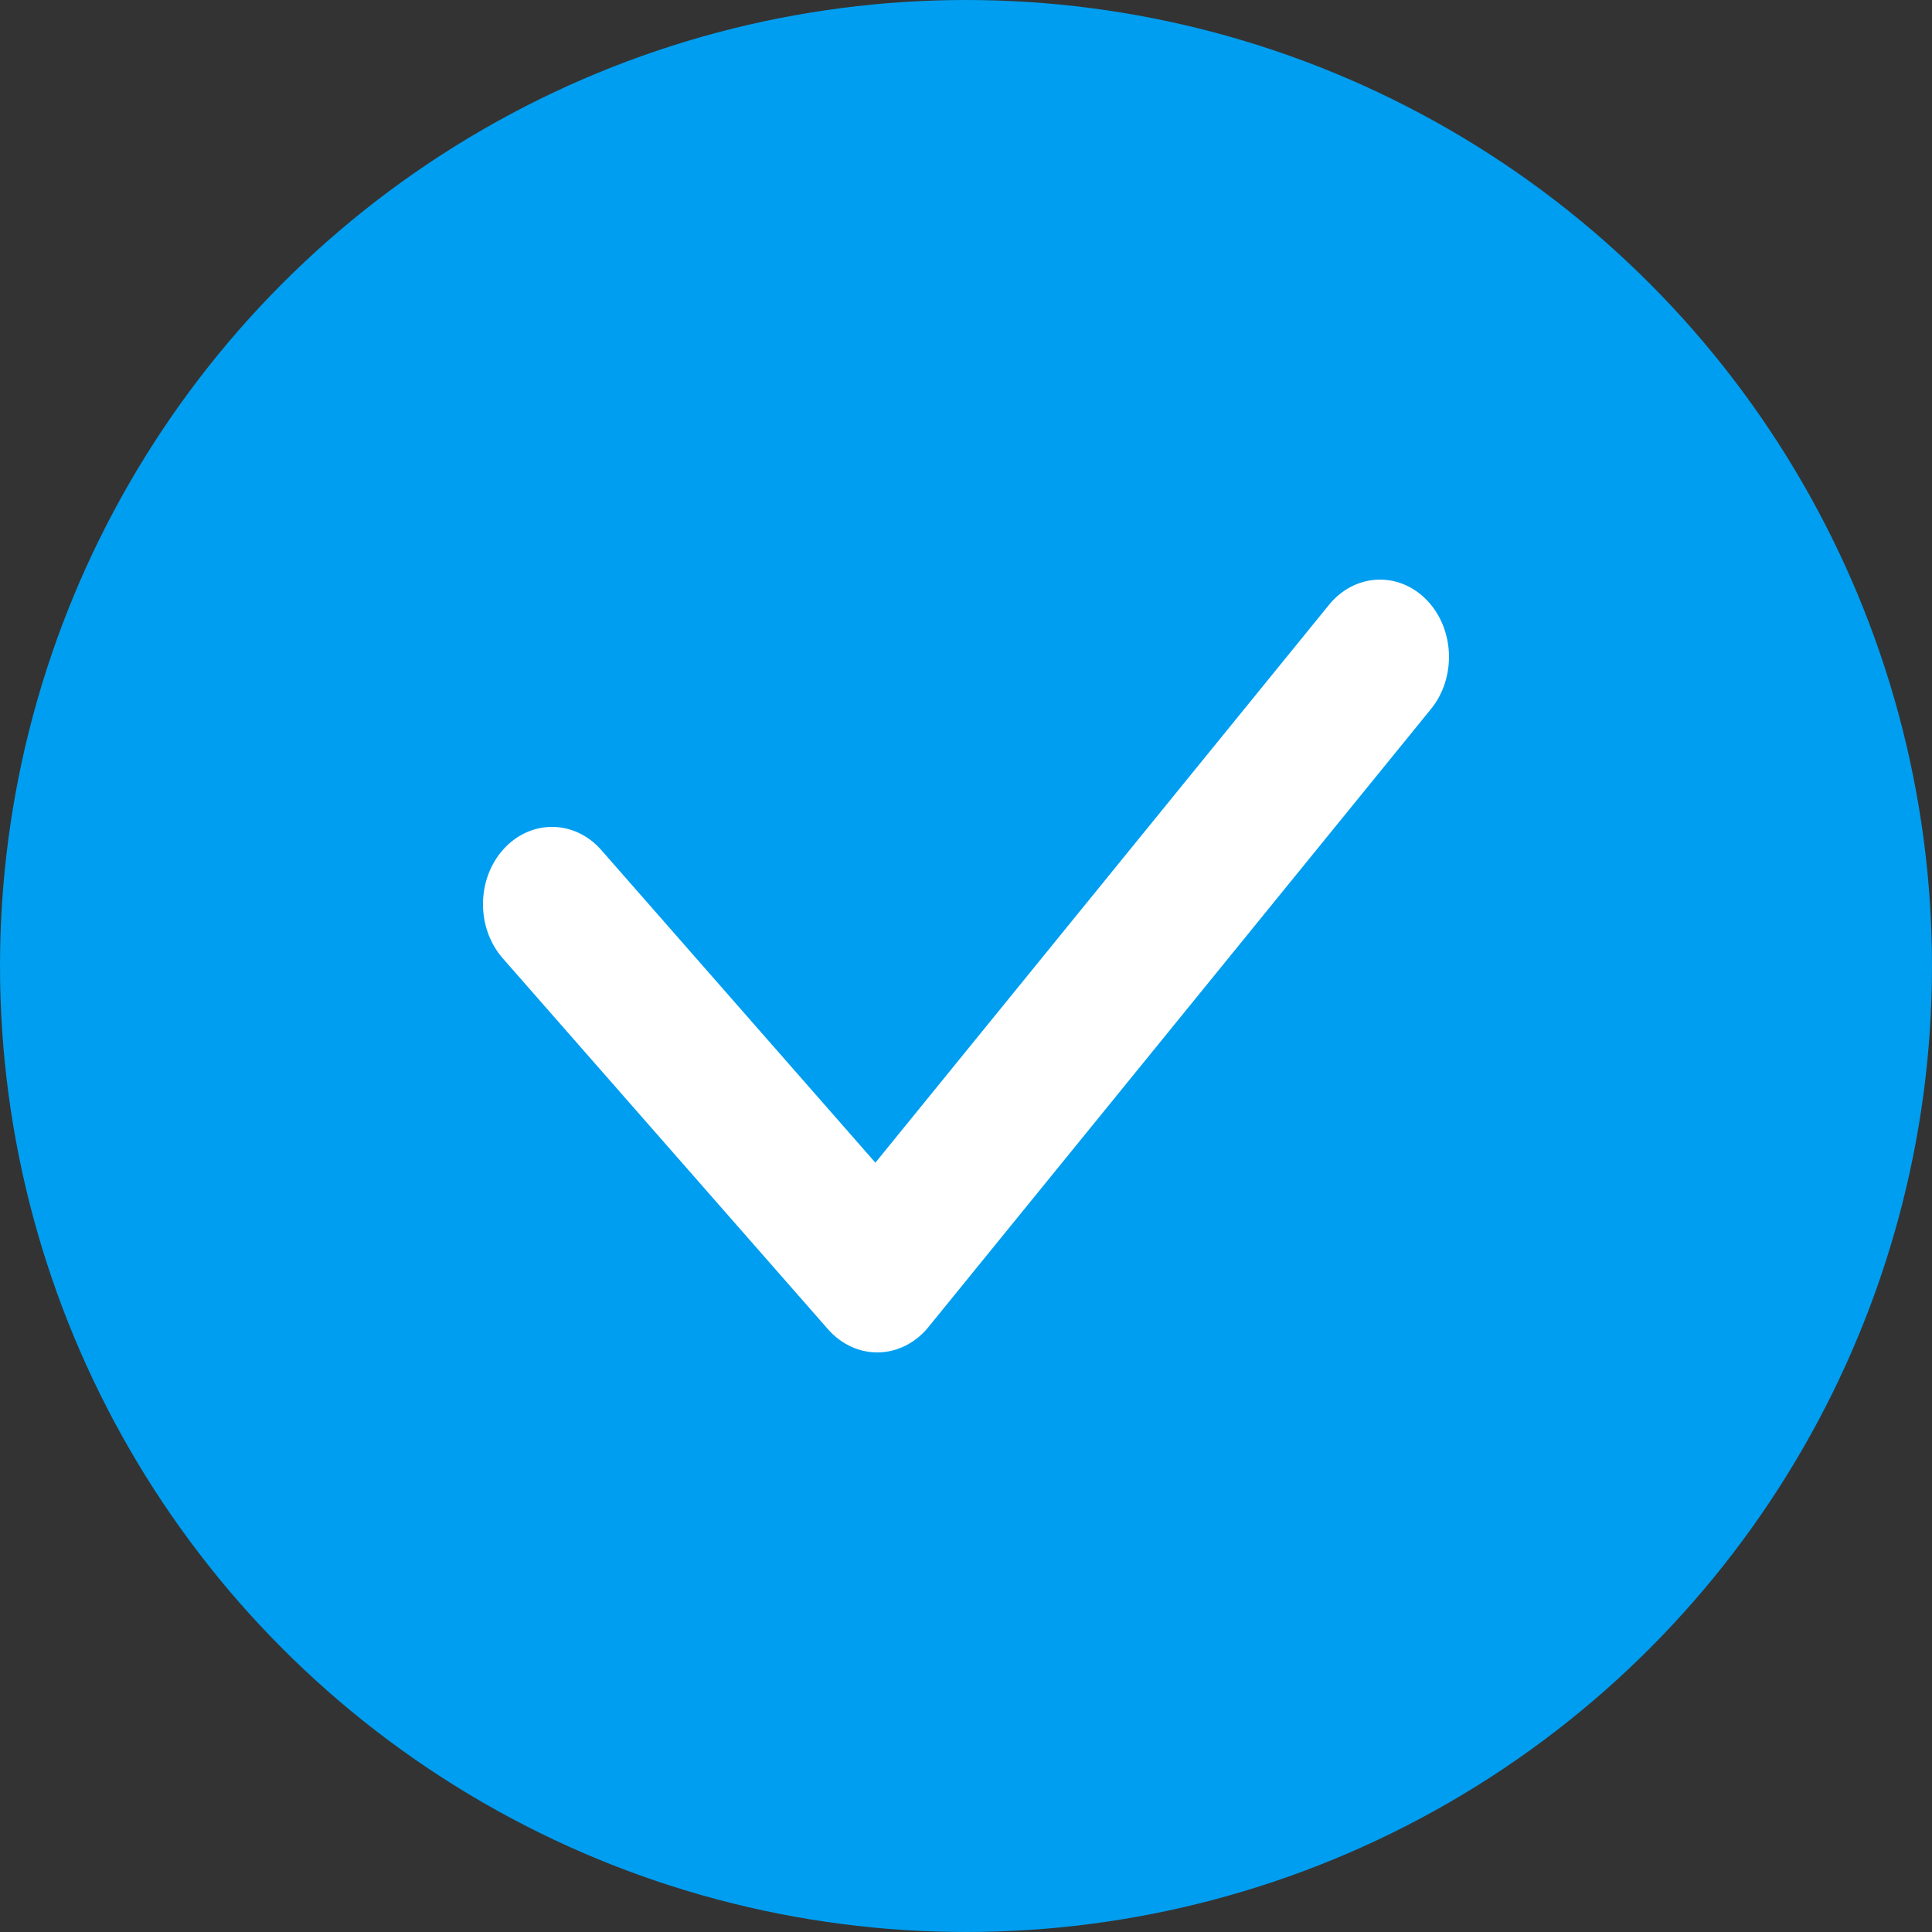<svg width="20" height="20" viewBox="0 0 20 20" fill="none" xmlns="http://www.w3.org/2000/svg">
<rect x="0" y="0" width="20" height="20" fill="#333333" stroke="none"/>
<circle cx="10" cy="10" r="10" fill="#009EF0"/>
<path fill-rule="evenodd" clip-rule="evenodd" d="M14.767 6.209C15.058 6.506 15.079 7.012 14.814 7.339L9.61 13.739C9.478 13.901 9.291 13.996 9.095 14C8.899 14.004 8.71 13.918 8.572 13.761L5.205 9.921C4.928 9.605 4.932 9.099 5.214 8.789C5.495 8.48 5.947 8.484 6.224 8.799L9.062 12.036L13.758 6.261C14.023 5.935 14.475 5.911 14.767 6.209Z" fill="white"/>
</svg>

